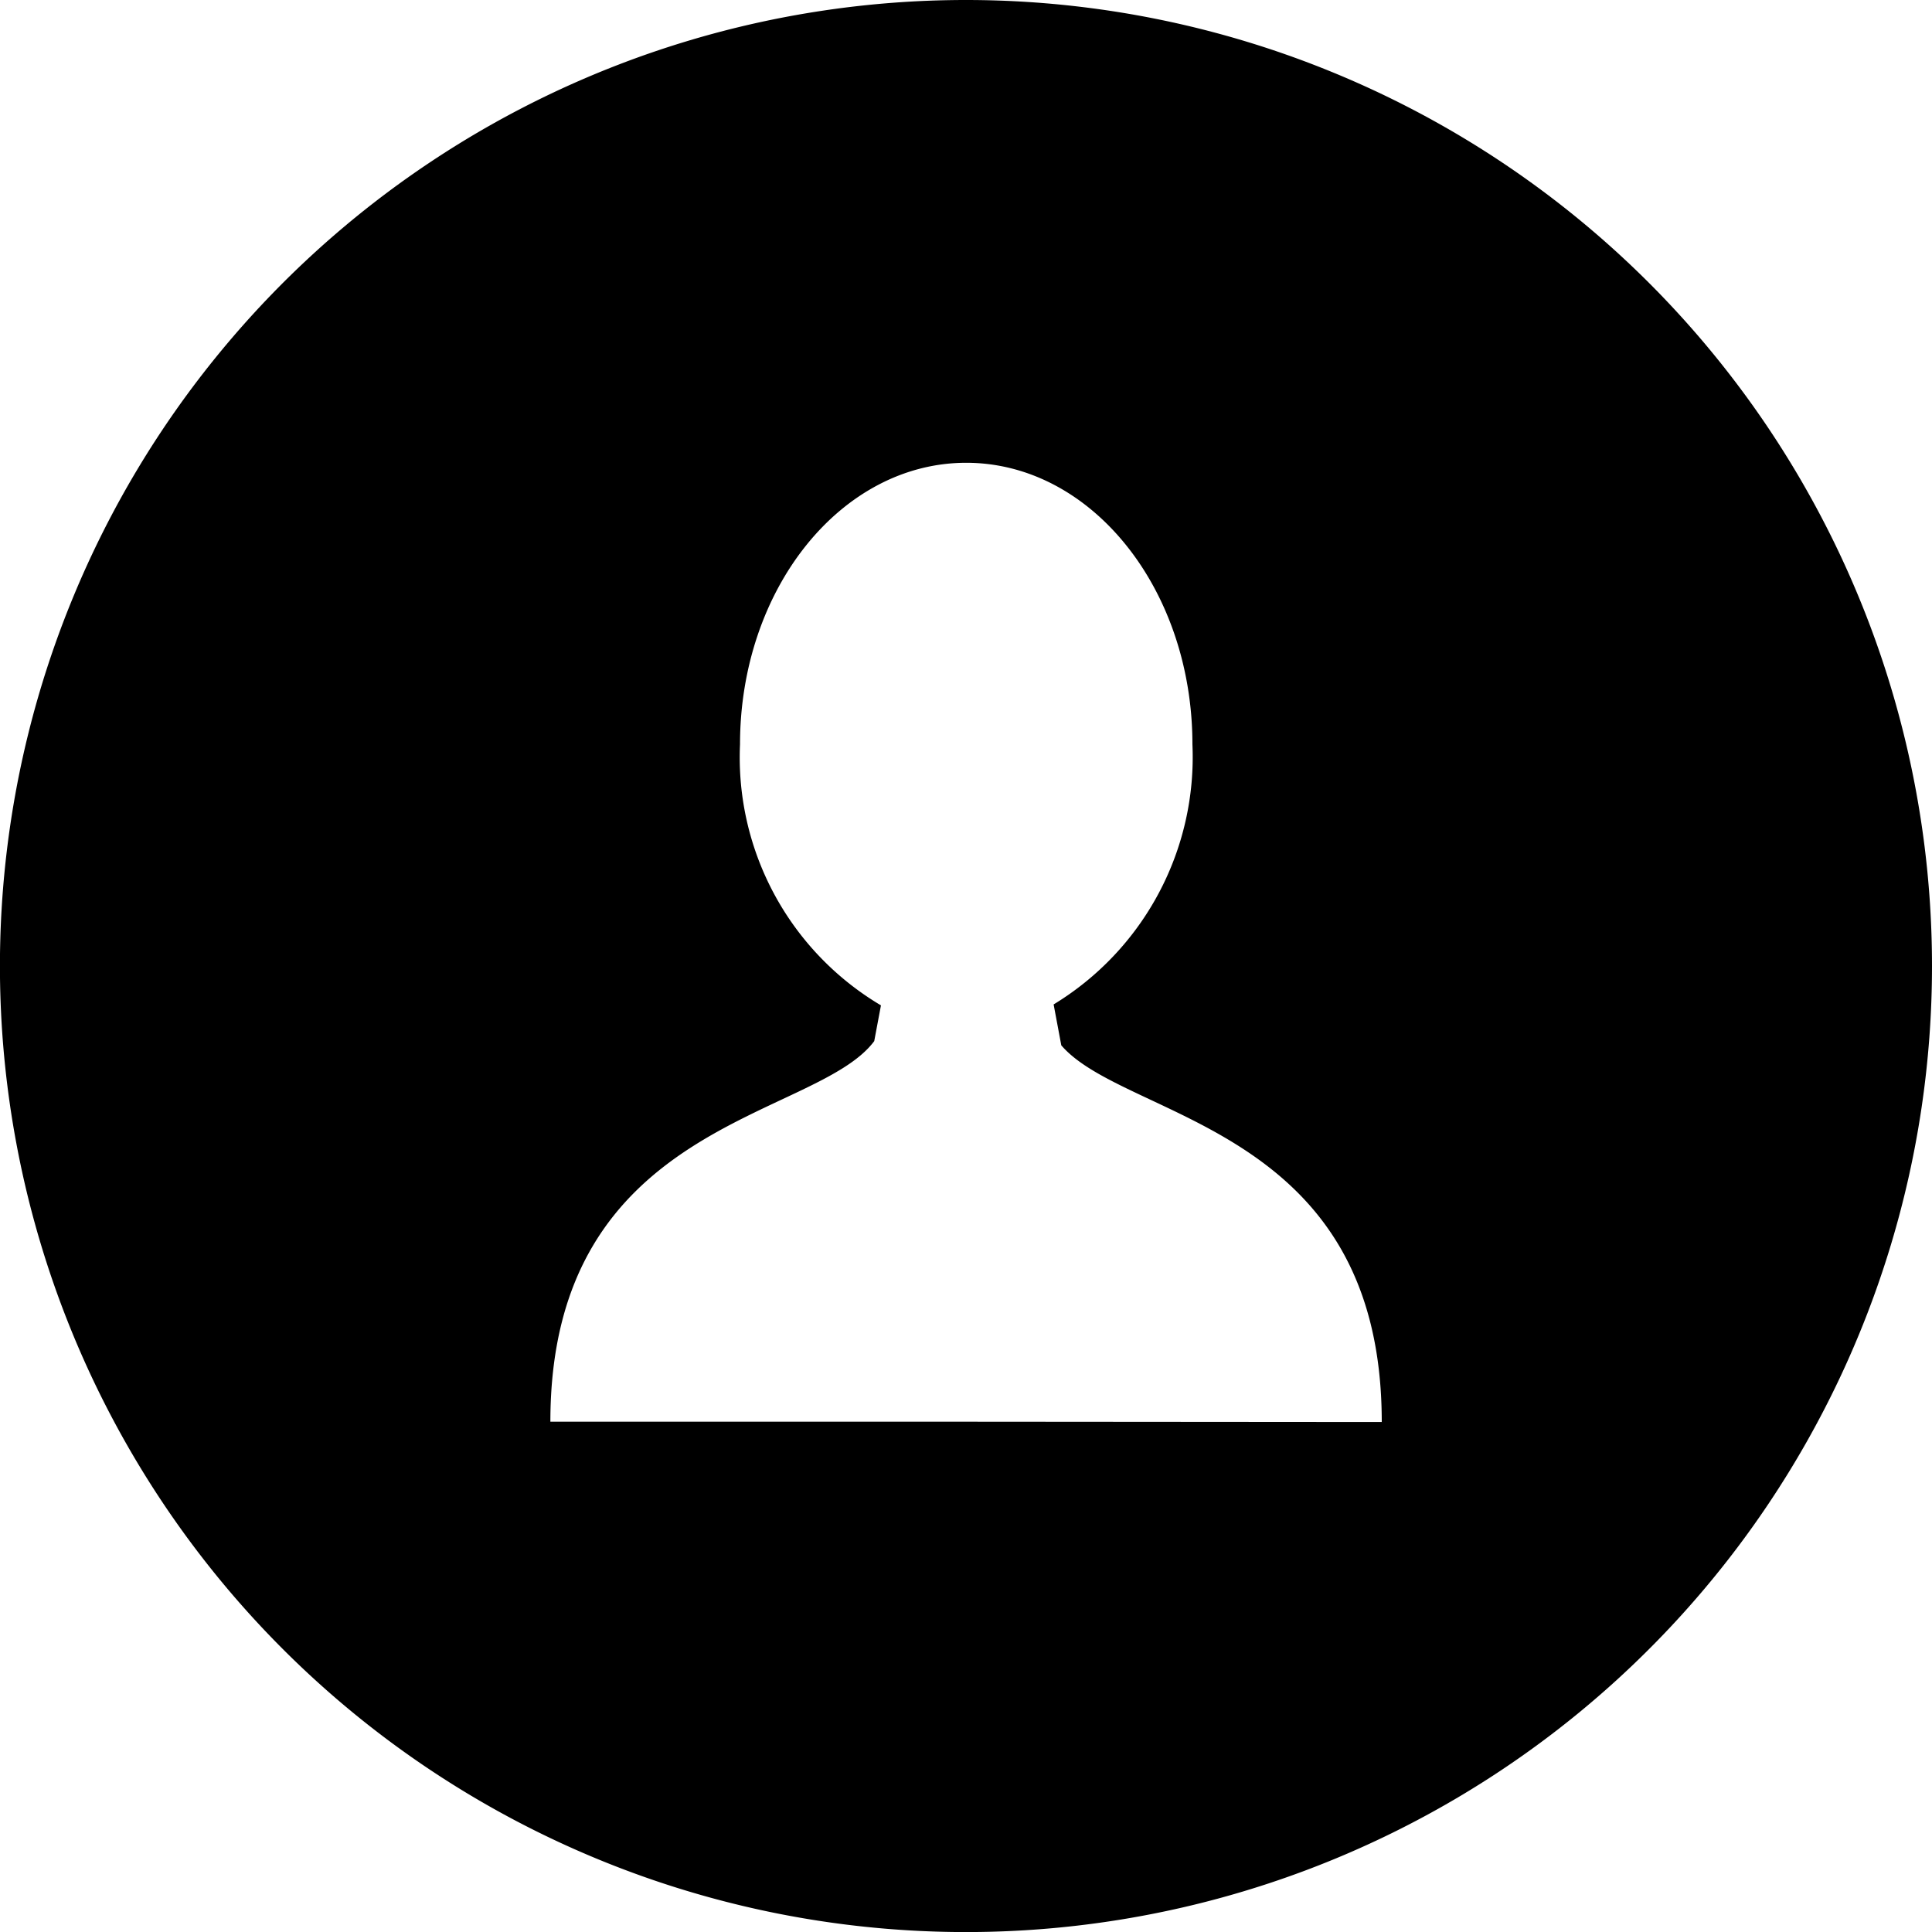 <svg xmlns="http://www.w3.org/2000/svg" width="30.747" height="30.747" viewBox="0 0 30.747 30.747"><g transform="translate(-0.001)"><g transform="translate(0.001)"><path d="M15.374,0A15.374,15.374,0,1,0,30.748,15.373,15.374,15.374,0,0,0,15.374,0Zm.047,22.626H8.76c0-4.8,4.218-4.8,5.154-6.057L14.021,16a4.59,4.59,0,0,1-2.243-4.152c0-2.476,1.61-4.483,3.6-4.483s3.6,2.007,3.6,4.483a4.606,4.606,0,0,1-2.209,4.137l.122.651c1.027,1.195,5.1,1.273,5.1,5.995Z" transform="translate(-0.001)"/></g></g></svg>